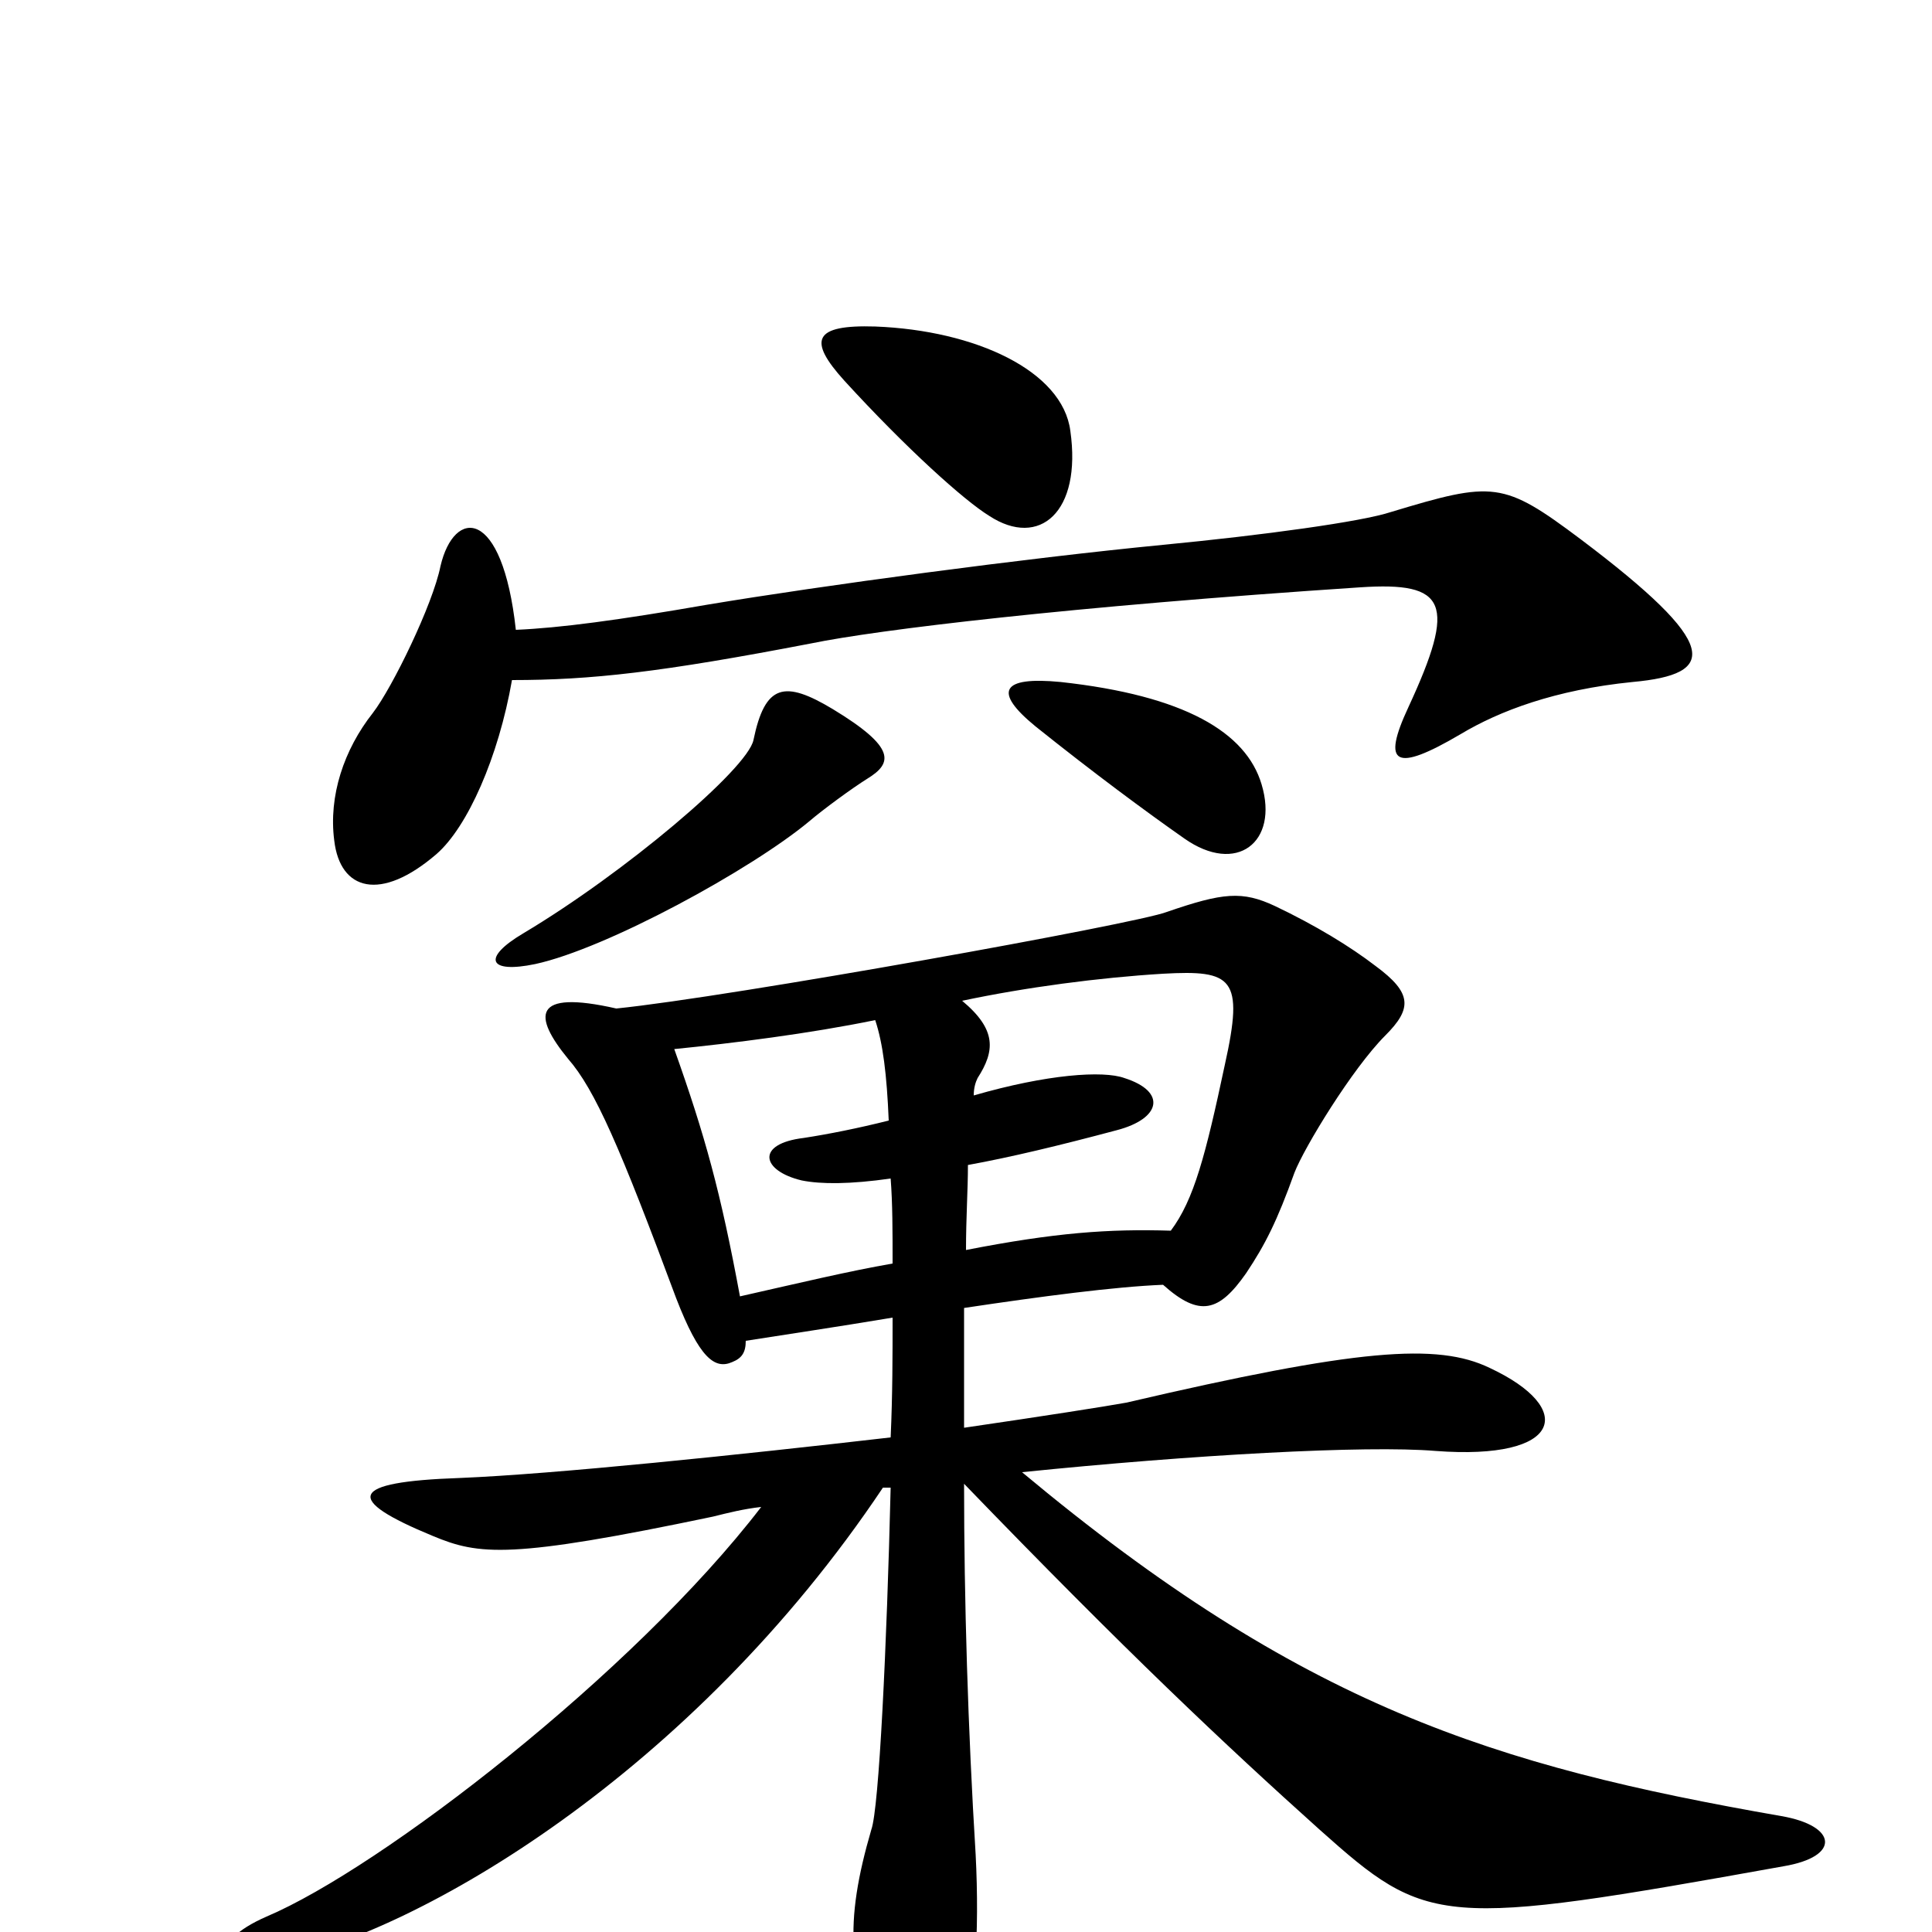 <svg xmlns="http://www.w3.org/2000/svg" viewBox="0 -1000 1000 1000">
	<path fill="#000000" d="M554 -777C550 -808 505 -829 453 -831C421 -832 418 -824 437 -803C469 -768 499 -741 512 -733C538 -716 560 -735 554 -777ZM845 -647C889 -651 891 -666 818 -721C778 -751 773 -751 720 -735C705 -730 654 -723 602 -718C530 -711 426 -697 366 -687C320 -679 290 -675 267 -674C260 -738 235 -737 228 -707C224 -687 203 -644 193 -631C178 -612 170 -588 173 -565C176 -539 197 -533 226 -558C242 -572 258 -608 265 -648C306 -648 342 -652 420 -667C454 -674 553 -686 704 -696C749 -699 754 -688 729 -634C715 -604 722 -600 756 -620C776 -632 805 -643 845 -647ZM653 -594C645 -621 613 -640 549 -647C518 -650 514 -642 536 -624C566 -600 593 -580 613 -566C640 -547 662 -564 653 -594ZM449 -597C462 -605 464 -613 431 -633C406 -648 396 -646 390 -617C387 -602 323 -548 271 -517C249 -504 253 -496 277 -501C314 -509 389 -550 419 -575C426 -581 441 -592 449 -597ZM923 -34C953 -39 951 -55 922 -60C773 -86 674 -117 529 -238C617 -247 707 -252 743 -249C809 -244 816 -271 771 -292C744 -305 703 -302 583 -274C572 -272 540 -267 499 -261C499 -283 499 -304 499 -323C539 -329 577 -334 602 -335C621 -318 631 -321 645 -341C655 -356 661 -368 670 -393C675 -406 700 -447 717 -464C731 -478 731 -486 712 -500C699 -510 681 -521 660 -531C643 -539 633 -538 604 -528C589 -522 378 -484 319 -478C275 -488 276 -474 294 -452C308 -436 321 -406 350 -328C362 -297 370 -291 379 -295C384 -297 386 -300 386 -306C405 -309 432 -313 462 -318C462 -299 462 -278 461 -256C383 -247 287 -237 238 -235C180 -233 178 -224 224 -205C248 -195 264 -193 369 -215C377 -217 385 -219 394 -220C328 -134 197 -33 138 -8C106 6 114 21 143 15C217 0 358 -82 457 -230C459 -230 460 -230 461 -230C459 -148 455 -64 451 -53C437 -5 438 24 460 63C470 80 484 81 496 59C505 42 507 -1 505 -40C501 -105 499 -172 499 -232C583 -145 634 -97 683 -53C739 -3 745 -2 923 -34ZM634 -449C624 -402 618 -379 606 -363C574 -364 546 -362 500 -353C500 -370 501 -384 501 -397C523 -401 548 -407 578 -415C601 -421 604 -435 582 -442C571 -446 542 -444 504 -433C504 -437 505 -440 506 -442C515 -456 516 -467 498 -482C531 -489 569 -494 602 -496C638 -498 644 -494 634 -449ZM462 -346C439 -342 414 -336 383 -329C373 -383 365 -412 349 -457C379 -460 419 -465 453 -472C457 -460 459 -444 460 -420C444 -416 429 -413 416 -411C391 -408 394 -394 415 -389C425 -387 440 -387 461 -390C462 -377 462 -363 462 -346Z"/>
</svg>
